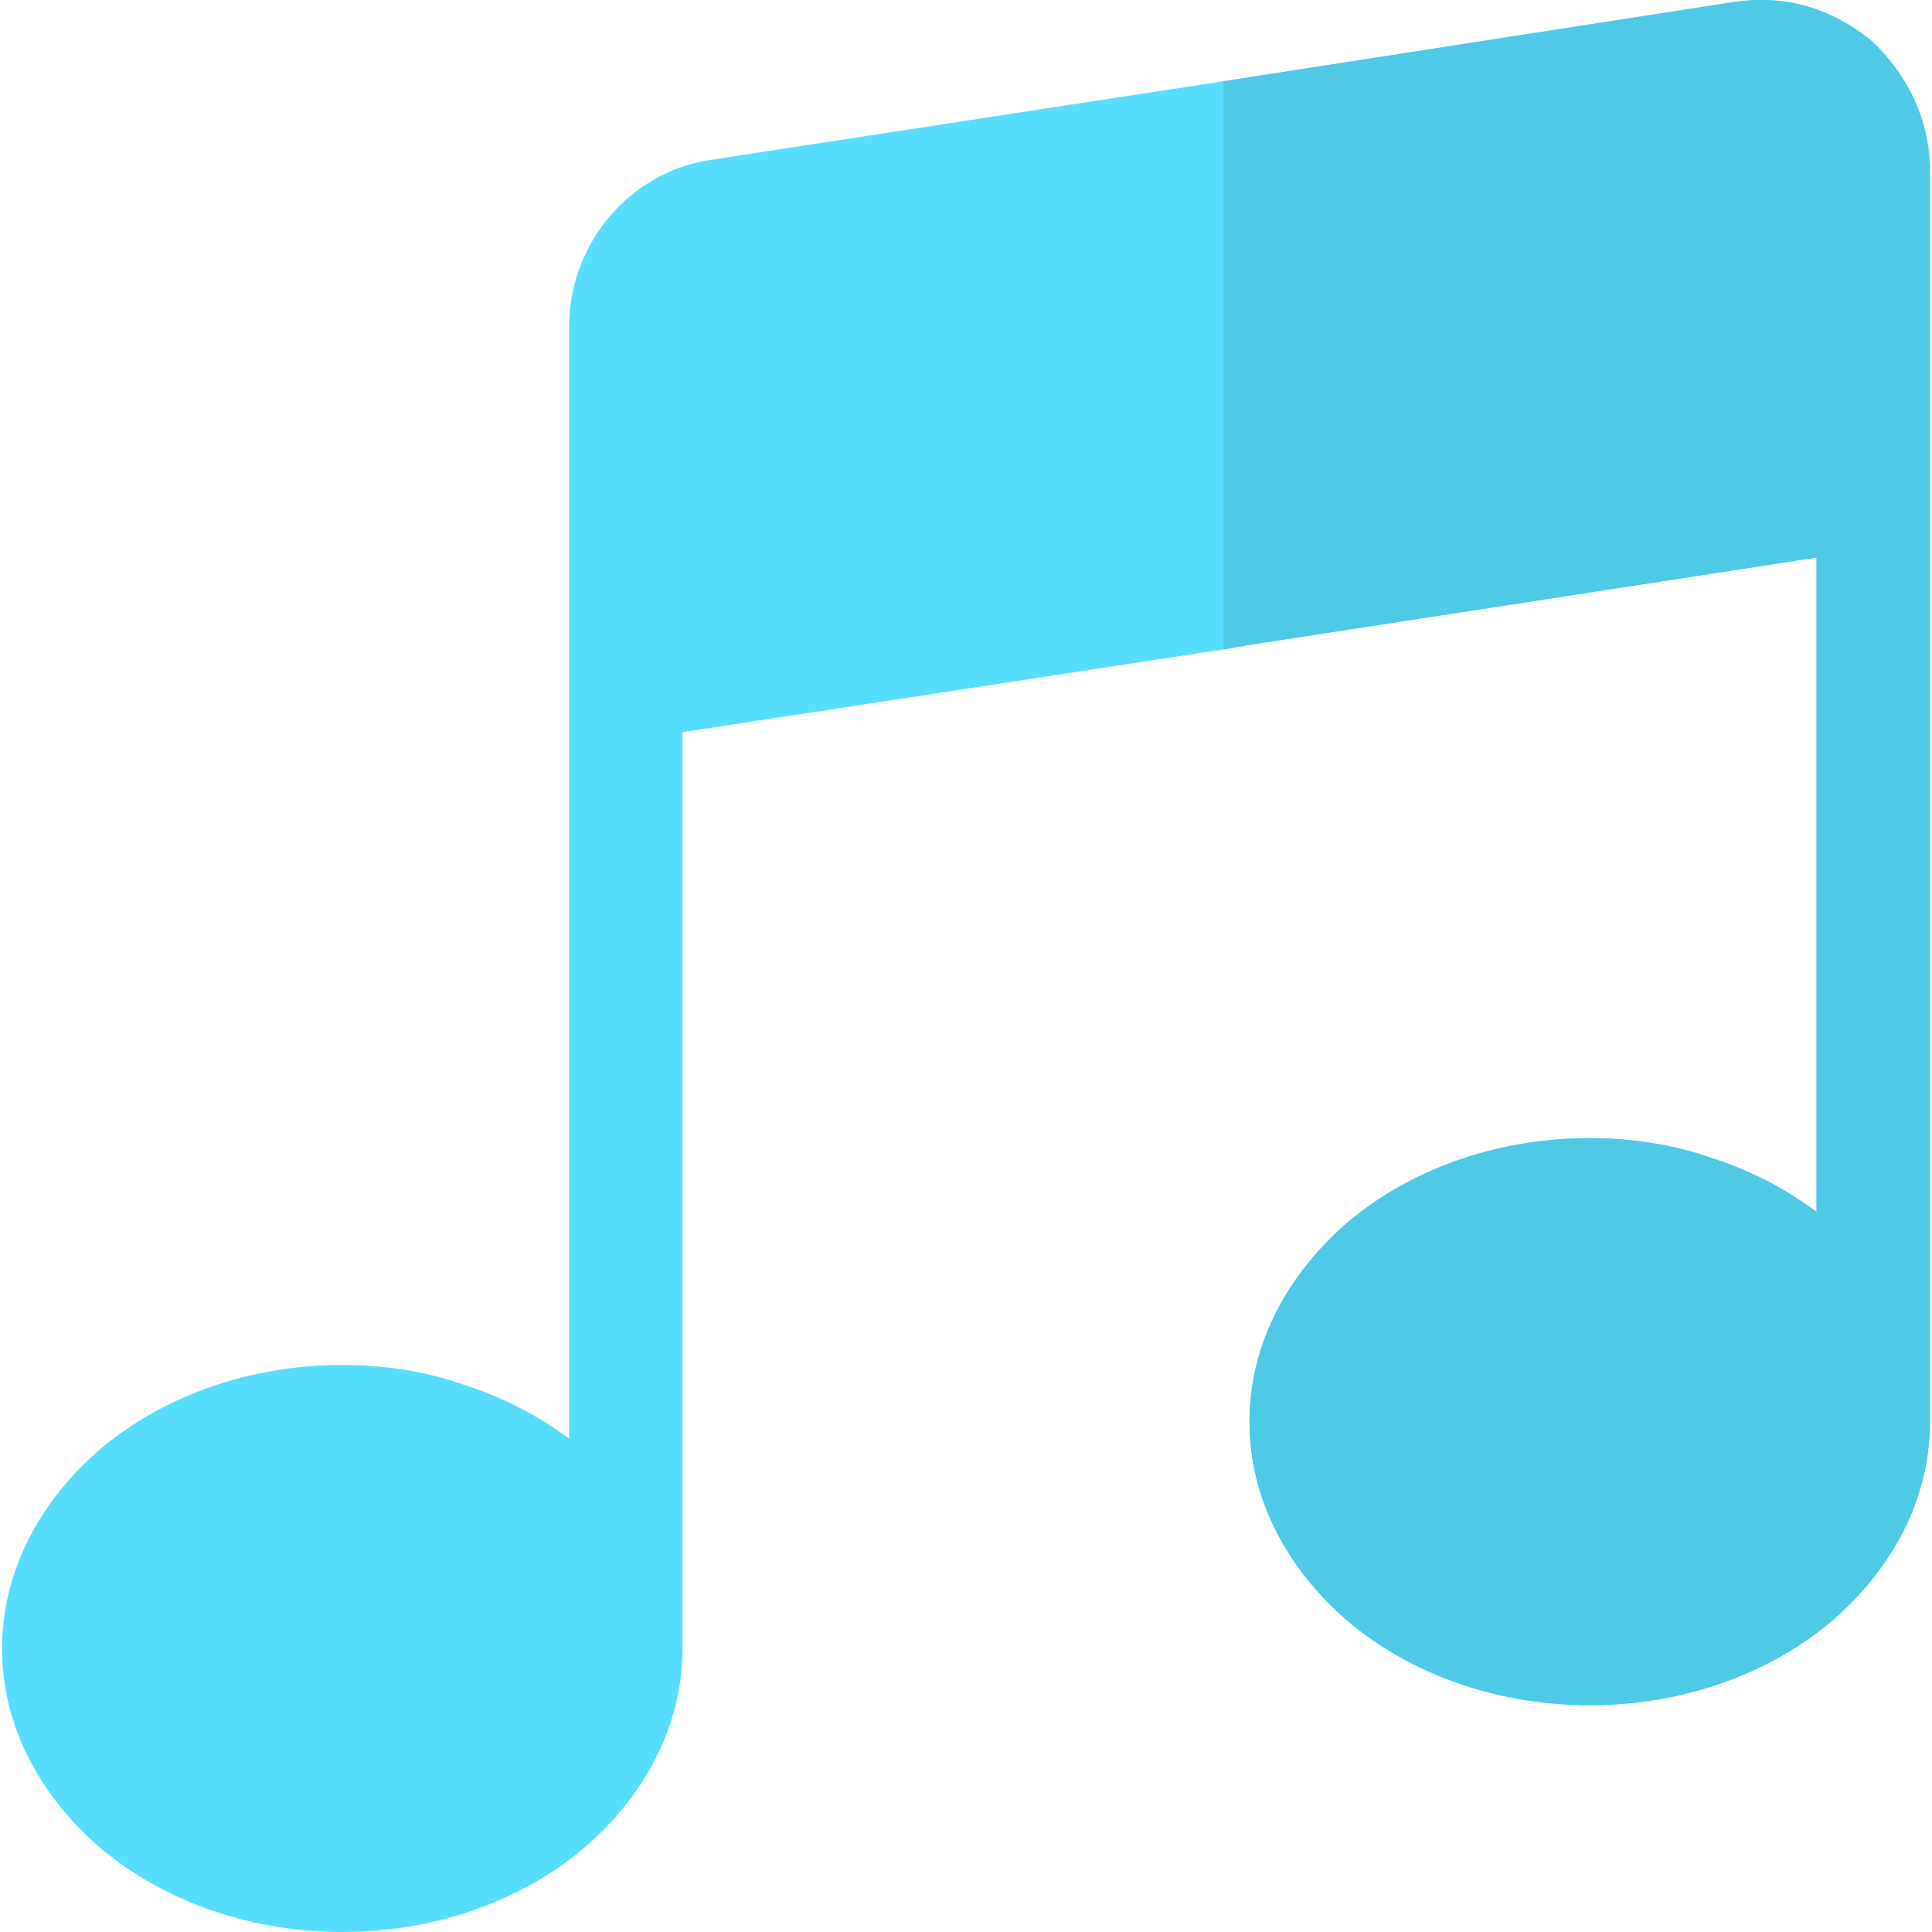 <?xml version="1.0" encoding="iso-8859-1"?>
<!-- Generator: Adobe Illustrator 19.0.0, SVG Export Plug-In . SVG Version: 6.00 Build 0)  -->
<svg version="1.1" id="Layer_1" xmlns="http://www.w3.org/2000/svg" xmlns:xlink="http://www.w3.org/1999/xlink" x="0px" y="0px"
	 viewBox="0 0 511.999 511.999" style="enable-background:new 0 0 511.999 511.999;" xml:space="preserve">
<path style="fill:#57DEFF;" d="M507.245,26.339c-2.704-6.011-6.611-11.12-11.42-15.629c-5.108-4.206-10.819-7.213-16.83-9.016
	c-6.31-1.803-12.923-2.104-19.233-1.201L324.222,21.53l-135.24,20.737c-11.12,1.503-20.737,7.213-27.35,15.027
	c-6.911,8.113-10.819,18.333-10.819,29.451v294.521c-8.115-6.01-17.13-10.819-27.347-14.124c-10.219-3.606-21.037-5.41-32.759-5.41
	c-24.945,0-47.485,8.414-63.713,21.938c-16.228,13.826-26.447,32.459-26.447,53.195s10.219,39.37,26.447,53.193
	c16.228,13.524,38.768,21.94,63.713,21.94s47.485-8.416,63.713-21.94c16.228-13.824,26.447-32.457,26.447-53.193V194.035
	l143.355-21.938l6.911-1.203l150.267-23.142V321.16c-8.115-6.01-17.13-10.819-27.348-14.124c-10.219-3.606-21.037-5.41-32.759-5.41
	c-24.945,0-47.485,8.414-63.713,21.938c-16.228,13.826-26.447,32.459-26.447,53.195s10.219,39.37,26.447,53.193
	c16.228,13.524,38.768,21.94,63.713,21.94c24.945,0,47.485-8.416,63.713-21.94c16.228-13.824,26.447-32.457,26.447-53.193V45.272
	C511.453,38.662,509.95,32.049,507.245,26.339z"/>
<path style="fill:#4EC9E6;" d="M511.453,45.272v331.489c0,20.737-10.219,39.37-26.447,53.193
	c-16.228,13.524-38.768,21.94-63.713,21.94c-24.945,0-47.485-8.416-63.713-21.94c-16.228-13.824-26.447-32.457-26.447-53.193
	s10.219-39.37,26.447-53.195c16.228-13.524,38.768-21.938,63.713-21.938c11.721,0,22.54,1.803,32.759,5.41
	c10.217,3.306,19.233,8.115,27.348,14.124V147.754l-150.267,23.142l-6.911,1.203V21.532l135.54-21.037
	c6.31-0.903,12.923-0.602,19.233,1.201c6.011,1.803,11.721,4.81,16.83,9.016c4.81,4.509,8.716,9.617,11.42,15.629
	C509.95,32.049,511.453,38.662,511.453,45.272z"/>
<g>
</g>
<g>
</g>
<g>
</g>
<g>
</g>
<g>
</g>
<g>
</g>
<g>
</g>
<g>
</g>
<g>
</g>
<g>
</g>
<g>
</g>
<g>
</g>
<g>
</g>
<g>
</g>
<g>
</g>
</svg>

